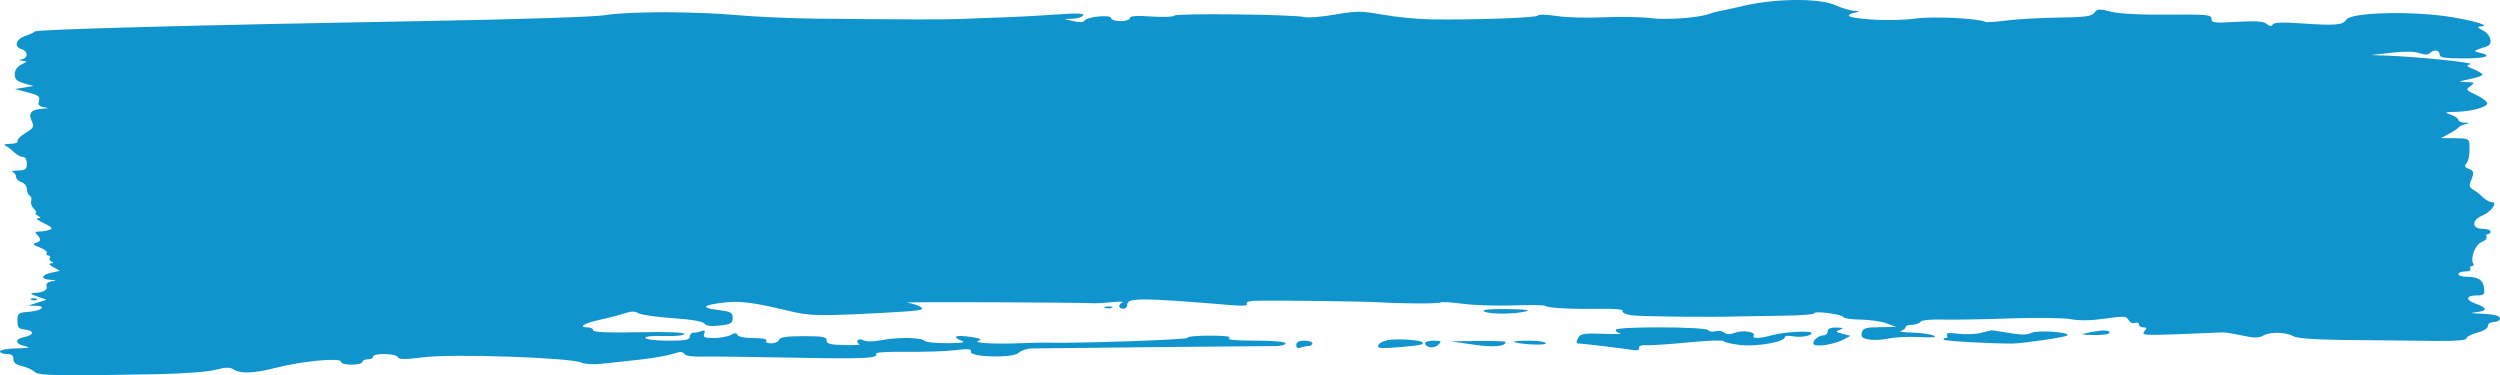 <svg width="393" height="59" viewBox="0 0 393 59" fill="none" xmlns="http://www.w3.org/2000/svg">
<path d="M270.015 1.811C270.363 1.754 272.261 1.338 274.234 0.887C279.279 -0.267 286.037 -0.3 288.519 0.817C289.531 1.273 290.859 1.667 291.472 1.694C292.346 1.732 292.404 1.786 291.743 1.944C289.7 2.432 290.495 2.803 294.144 3.067C296.33 3.225 299.424 3.16 301.122 2.919C303.851 2.533 311.079 2.88 312.098 3.445C312.273 3.542 313.745 3.446 315.369 3.23C316.993 3.015 320.662 2.806 323.523 2.766C327.821 2.705 328.813 2.571 329.237 1.998C329.69 1.384 329.99 1.365 331.841 1.835C333.166 2.17 336.444 2.343 340.788 2.306C346.986 2.252 347.644 2.315 347.644 2.959C347.644 3.596 348.065 3.647 351.64 3.435C354.634 3.258 355.806 3.338 356.314 3.755C356.8 4.156 357.072 4.181 357.283 3.843C357.49 3.51 358.914 3.469 362.199 3.701C367.068 4.046 368.331 3.93 368.837 3.094C369.545 1.924 379.254 1.684 385.365 2.685C389.08 3.294 391.562 4.07 390.045 4.148C389.323 4.184 389.369 4.282 390.361 4.815C391.618 5.492 391.934 6.986 390.889 7.31C388.895 7.928 388.736 8.045 389.623 8.24C391.958 8.752 390.94 9.181 387.387 9.181C384.218 9.181 383.505 9.066 383.505 8.553C383.505 7.836 382.617 7.718 381.981 8.349C381.692 8.636 381.151 8.635 380.315 8.348C379.52 8.075 377.941 8.053 375.911 8.288L372.747 8.654L375.278 8.746C380.078 8.92 389.199 9.861 388.357 10.096C387.626 10.299 387.696 10.405 388.885 10.894C389.638 11.204 390.256 11.584 390.256 11.739C390.256 11.894 389.354 12.207 388.252 12.435C386.394 12.82 386.353 12.853 387.699 12.899C389.047 12.945 389.094 12.991 388.348 13.532C387.591 14.081 387.638 14.158 389.186 14.892C390.089 15.32 390.901 15.893 390.99 16.166C391.192 16.787 388.571 17.538 386.037 17.584C384.261 17.617 384.214 17.647 385.298 18.04C385.937 18.272 386.459 18.634 386.459 18.845C386.459 19.056 386.886 19.25 387.408 19.277C388.27 19.321 388.28 19.345 387.513 19.535C387.049 19.65 386.575 19.883 386.459 20.053C386.343 20.224 385.678 20.665 384.982 21.035L383.716 21.707L385.931 21.724C387.927 21.739 388.151 21.833 388.195 22.682C388.274 24.207 388.091 25.265 387.661 25.787C387.384 26.122 387.517 26.357 388.084 26.535C388.921 26.799 388.971 27.176 388.356 28.595C388.113 29.154 388.23 29.499 388.761 29.794C389.171 30.021 389.866 30.563 390.303 30.998C390.741 31.432 391.386 31.788 391.736 31.788C392.731 31.788 391.591 33.332 390.162 33.919C388.505 34.601 388.568 35.974 390.256 35.974C390.952 35.974 391.521 36.163 391.521 36.393C391.521 36.623 391.32 36.812 391.075 36.812C390.829 36.812 390.746 37 390.889 37.231C391.033 37.462 390.691 37.824 390.13 38.036C389.125 38.414 388.276 40.609 388.806 41.46C388.934 41.666 388.828 41.835 388.568 41.835C388.309 41.835 388.214 42.024 388.357 42.254C388.505 42.491 388.15 42.672 387.538 42.672C386.945 42.672 386.459 42.861 386.459 43.091C386.459 43.321 387.076 43.513 387.83 43.516C389.63 43.524 390.361 44.027 390.503 45.354C390.605 46.298 390.462 46.44 389.408 46.44C387.615 46.44 387.5 47.143 389.194 47.751C391.044 48.415 391.081 48.849 389.306 49.068C388.232 49.2 388.361 49.251 389.905 49.304C390.988 49.341 392.174 49.485 392.539 49.624C393.398 49.951 392.98 50.627 391.918 50.627C391.468 50.627 391.1 50.902 391.1 51.238C391.1 51.598 390.404 52.036 389.412 52.301C388.484 52.549 387.724 52.951 387.724 53.194C387.724 53.478 386.114 53.621 383.189 53.595C375.195 53.524 374.544 53.517 367.895 53.432C363.58 53.376 361.042 53.17 360.434 52.825C359.276 52.167 356.741 52.147 355.707 52.788C355.106 53.161 354.339 53.149 352.443 52.739C351.08 52.444 349.68 52.225 349.332 52.253C348.984 52.28 345.963 52.405 342.62 52.529C337.172 52.733 336.597 52.689 337.081 52.11C337.531 51.573 337.507 51.464 336.937 51.464C336.561 51.464 336.253 51.255 336.253 51.001C336.253 50.746 335.973 50.643 335.631 50.774C335.289 50.904 334.832 50.695 334.614 50.309C334.26 49.681 333.875 49.657 330.911 50.084C328.73 50.399 326.897 50.429 325.529 50.175C324.388 49.962 320.116 49.908 316.036 50.054C311.957 50.2 307.167 50.282 305.392 50.234C303.459 50.182 302.054 50.328 301.887 50.596C301.733 50.843 301.144 51.045 300.577 51.045C300.011 51.045 299.548 51.22 299.548 51.433C299.548 51.647 299.215 51.907 298.809 52.013C298.403 52.118 299.21 52.239 300.602 52.282C301.995 52.325 303.513 52.537 303.978 52.753C304.561 53.026 303.867 53.097 301.724 52.987C300.02 52.898 297.837 53.002 296.872 53.218C295.907 53.433 294.52 53.499 293.789 53.363C292.723 53.165 292.503 52.953 292.678 52.29C292.863 51.586 293.277 51.459 295.483 51.432L298.071 51.4L296.594 50.836C295.782 50.526 293.947 50.257 292.516 50.24C291.085 50.222 289.851 50.047 289.774 49.851C289.593 49.392 285.203 48.816 285.203 49.252C285.203 49.432 282.972 49.603 280.246 49.63C277.52 49.657 274.624 49.702 273.812 49.73C269.13 49.888 257.755 49.773 256.407 49.554C255.536 49.412 254.937 49.113 255.077 48.889C255.236 48.633 253.779 48.505 251.176 48.544C246.747 48.612 243.163 48.403 242.816 48.059C242.699 47.943 240.441 47.921 237.798 48.011C235.155 48.1 231.604 47.982 229.908 47.748C228.212 47.515 226.662 47.424 226.464 47.545C226.102 47.767 220.39 47.75 216.856 47.516C214.968 47.391 202.845 47.225 198.162 47.26C196.504 47.272 195.803 47.425 195.995 47.734C196.194 48.054 195.475 48.124 193.594 47.969C179.164 46.779 177.197 46.775 177.197 47.938C177.197 48.266 176.912 48.533 176.564 48.533C175.797 48.533 175.726 47.858 176.459 47.528C176.749 47.398 176.037 47.385 174.877 47.499C173.717 47.614 172.388 47.692 171.923 47.672C168.415 47.519 141.439 47.431 142.577 47.576C143.376 47.678 144.374 48.001 144.795 48.293C145.435 48.738 144.474 48.882 138.912 49.172C128.459 49.715 127.409 49.692 123.827 48.832C118.457 47.544 116.391 47.278 113.912 47.551C110.485 47.931 110.058 48.378 112.799 48.717C114.914 48.98 115.178 49.12 115.178 49.974C115.178 50.81 114.914 50.967 113.174 51.173C111.789 51.336 111.039 51.241 110.744 50.866C110.471 50.517 108.657 50.209 105.707 50.01C103.171 49.838 100.76 49.49 100.349 49.235C99.802 48.896 99.231 48.899 98.214 49.248C97.45 49.509 95.725 49.959 94.38 50.246C91.91 50.774 90.771 51.464 92.371 51.464C92.848 51.464 93.24 51.667 93.24 51.916C93.24 52.228 95.469 52.325 100.406 52.23C104.852 52.144 107.574 52.246 107.576 52.498C107.578 52.732 106.233 52.869 104.397 52.82C102.403 52.767 101.311 52.889 101.472 53.147C101.612 53.372 103.235 53.557 105.078 53.557C107.774 53.557 108.428 53.434 108.428 52.929C108.428 52.584 108.697 52.301 109.026 52.301C109.355 52.301 109.927 52.186 110.297 52.045C110.789 51.858 110.899 51.97 110.708 52.464C110.494 53.018 110.762 53.139 112.208 53.139C113.176 53.139 114.374 52.923 114.869 52.66C115.546 52.301 115.811 52.301 115.932 52.66C116.026 52.941 117.044 53.139 118.402 53.139C119.835 53.139 120.614 53.298 120.452 53.557C120.305 53.793 120.643 53.976 121.226 53.976C121.795 53.976 122.358 53.722 122.479 53.411C122.639 52.997 123.668 52.846 126.321 52.846C129.361 52.846 129.945 52.953 129.946 53.515C129.947 54.057 130.493 54.198 132.794 54.25C134.359 54.285 135.402 54.222 135.11 54.109C134.819 53.997 134.688 53.731 134.819 53.52C134.961 53.293 135.349 53.288 135.771 53.509C136.195 53.731 137.34 53.717 138.594 53.473C141.154 52.976 144.773 53.032 145.322 53.578C145.543 53.797 147.157 53.964 148.909 53.949C151.38 53.928 151.868 53.833 151.084 53.522C149.539 52.908 150.304 52.622 152.582 52.961C154.17 53.197 154.436 53.337 153.78 53.591C152.86 53.947 156.561 54.125 160.954 53.935C162.346 53.875 164.055 53.843 164.751 53.866C169.174 54.005 186.851 53.396 186.672 53.111C186.553 52.919 188.118 52.762 190.149 52.762C192.604 52.762 193.634 52.893 193.22 53.153C192.812 53.409 194.234 53.547 197.343 53.551C200.221 53.555 202.089 53.722 202.089 53.976C202.089 54.206 201.377 54.397 200.507 54.4C197.026 54.412 163.396 54.742 162.144 54.776C161.407 54.796 160.511 55.103 160.153 55.458C159.276 56.329 152.449 56.179 152.636 55.294C152.732 54.839 152.235 54.791 150.105 55.051C148.647 55.23 145.211 55.342 142.47 55.302C139.612 55.259 137.586 55.388 137.721 55.604C138.179 56.339 135.921 56.446 124.671 56.223C118.406 56.098 112.065 56.026 110.581 56.063C108.885 56.104 107.767 55.944 107.572 55.632C107.333 55.248 106.91 55.249 105.722 55.639C104.875 55.916 102.526 56.322 100.503 56.54C98.481 56.758 95.815 57.048 94.58 57.185C93.334 57.323 91.925 57.241 91.416 57.001C89.776 56.227 71.332 55.589 66.751 56.148C63.636 56.527 62.665 56.527 62.537 56.146C62.335 55.544 58.644 55.471 58.644 56.069C58.644 56.299 58.264 56.488 57.8 56.488C57.336 56.488 56.956 56.676 56.956 56.906C56.956 57.137 56.197 57.325 55.269 57.325C54.296 57.325 53.581 57.125 53.581 56.852C53.581 56.195 47.595 56.746 43.529 57.778C39.894 58.701 37.878 58.791 36.735 58.084C36.111 57.697 35.479 57.708 33.893 58.133C32.74 58.441 28.828 58.738 24.892 58.816C8.944 59.13 6.039 59.071 5.381 58.418C5.064 58.104 4.198 57.714 3.457 57.552C2.512 57.346 2.109 57.018 2.109 56.455C2.109 55.876 1.814 55.65 1.055 55.65C0.475 55.65 0 55.462 0 55.232C0 55.002 1.187 54.791 2.637 54.764C4.481 54.729 4.904 54.634 4.043 54.45C2.362 54.088 2.221 53.305 3.781 52.995C5.379 52.678 5.45 51.983 3.903 51.806C2.924 51.694 2.742 51.476 2.742 50.417C2.742 49.253 2.866 49.152 4.43 49.029C6.501 48.866 7.454 48.133 5.675 48.072L4.43 48.029L5.869 47.574L7.308 47.118L5.869 46.601C4.785 46.212 4.656 46.077 5.345 46.053C6.787 46.003 7.56 45.582 7.324 44.974C7.191 44.629 7.485 44.342 8.089 44.228C8.971 44.062 8.952 44.036 7.911 43.985C6.334 43.908 6.444 43.224 8.092 42.865L9.433 42.573L8.408 42.01C7.752 41.649 7.611 41.429 8.016 41.398C8.456 41.365 8.487 41.286 8.119 41.139C7.827 41.022 7.696 40.754 7.827 40.544C7.959 40.333 7.854 40.161 7.594 40.161C7.335 40.161 7.228 39.991 7.358 39.783C7.487 39.575 6.976 39.172 6.223 38.887C5.205 38.503 5.042 38.322 5.59 38.188C6.455 37.975 6.524 37.592 5.822 36.895C5.429 36.505 5.515 36.393 6.21 36.393C6.701 36.393 7.422 36.271 7.812 36.123C8.362 35.913 8.158 35.682 6.898 35.09C6.004 34.671 5.559 34.319 5.907 34.307C6.469 34.289 6.469 34.242 5.907 33.881C5.559 33.658 5.43 33.472 5.62 33.469C5.811 33.465 5.677 33.174 5.322 32.822C4.967 32.47 4.777 31.924 4.899 31.609C5.021 31.293 4.918 30.911 4.67 30.759C4.422 30.607 4.219 30.13 4.219 29.698C4.219 29.267 3.839 28.794 3.375 28.648C2.911 28.502 2.531 28.128 2.531 27.817C2.531 27.507 2.294 27.157 2.004 27.041C1.714 26.925 2.094 26.815 2.848 26.797C4.02 26.769 4.219 26.613 4.219 25.717C4.219 25.066 3.98 24.671 3.586 24.671C3.238 24.671 2.597 24.317 2.162 23.886C1.727 23.454 1.11 22.998 0.791 22.872C0.472 22.747 0.839 22.629 1.607 22.611C2.375 22.593 2.896 22.405 2.765 22.195C2.633 21.984 3.183 21.409 3.986 20.916C5.325 20.095 5.406 19.934 4.962 18.967C4.406 17.756 4.941 17.193 6.75 17.085C7.769 17.023 7.772 17.015 6.837 16.838C6.107 16.699 5.933 16.457 6.126 15.853C6.34 15.182 6.057 14.967 4.371 14.524L2.361 13.995L3.817 13.758L5.274 13.519L3.797 13.103C2.635 12.775 2.32 12.472 2.32 11.679C2.32 11.024 2.69 10.486 3.375 10.141C4.315 9.67 4.338 9.606 3.586 9.557C2.874 9.511 2.857 9.473 3.481 9.311C4.492 9.049 4.411 8.042 3.351 7.708C2.123 7.321 2.499 6.143 4.012 5.637C4.706 5.404 5.369 5.093 5.485 4.943C5.739 4.616 31.89 3.917 66.66 3.308C81.177 3.054 93.422 2.659 95.053 2.391C98.805 1.777 108.912 1.77 115.811 2.377C118.828 2.642 124.428 2.892 128.257 2.932C141.571 3.072 149.154 3.087 151.25 2.978C152.411 2.917 155.164 2.812 157.368 2.744C159.572 2.677 163.443 2.471 165.97 2.288C169.349 2.044 170.486 2.081 170.27 2.429C170.108 2.689 169.369 2.921 168.629 2.944L167.283 2.987L168.755 3.33C169.684 3.547 170.325 3.515 170.495 3.242C170.887 2.612 174.666 2.255 174.666 2.847C174.666 3.109 175.326 3.32 176.142 3.32C176.969 3.32 177.619 3.109 177.619 2.842C177.619 2.503 178.609 2.43 180.994 2.593C182.85 2.719 184.472 2.658 184.597 2.456C184.844 2.059 203.4 2.268 205.079 2.686C205.642 2.826 207.792 2.649 209.857 2.291C213.276 1.7 213.952 1.702 217.448 2.319C219.559 2.692 222.899 3.017 224.872 3.044C232.028 3.138 241.542 2.802 241.767 2.447C241.895 2.243 243.185 2.273 244.698 2.515C246.183 2.752 249.497 2.844 252.062 2.72C254.626 2.596 257.959 2.654 259.467 2.85C261.996 3.178 267.16 2.797 268.749 2.165C269.097 2.027 269.667 1.867 270.015 1.811Z" fill="#0F94CD"/>
<path d="M5.792 47.112C5.652 47.251 5.288 47.266 4.984 47.145C4.647 47.011 4.747 46.912 5.239 46.892C5.683 46.874 5.932 46.973 5.792 47.112Z" fill="#0F94CD"/>
<path d="M174.771 48.392C174.481 48.508 174.007 48.508 173.717 48.392C173.427 48.276 173.664 48.181 174.244 48.181C174.824 48.181 175.062 48.276 174.771 48.392Z" fill="#0F94CD"/>
<path d="M239.849 48.952C237.993 49.421 234.041 49.421 233.31 48.952C232.88 48.677 234.032 48.56 236.896 48.59C239.736 48.618 240.701 48.737 239.849 48.952Z" fill="#0F94CD"/>
<path d="M254.721 52.42C254.315 52.321 253.983 52.065 253.983 51.852C253.983 51.299 268.204 51.346 268.549 51.9C268.698 52.139 269.193 52.218 269.649 52.074C270.104 51.931 270.73 52.022 271.038 52.276C271.432 52.6 271.938 52.61 272.735 52.31C273.974 51.842 276.057 52.163 275.683 52.765C275.368 53.27 276.62 53.232 278.64 52.675C280.491 52.166 284.781 51.943 284.781 52.357C284.781 52.814 283.022 53.103 281.765 52.854C281.104 52.723 280.562 52.797 280.562 53.019C280.562 53.763 276.103 54.531 273.522 54.231C272.173 54.075 271.018 53.801 270.956 53.623C270.893 53.444 268.393 53.535 265.4 53.825C262.407 54.115 259.421 54.315 258.764 54.268C258.013 54.216 257.607 54.376 257.67 54.697C257.738 55.038 257.385 55.142 256.616 55.009C255.367 54.793 248.529 53.976 247.967 53.976C247.779 53.976 247.822 53.609 248.064 53.162C248.453 52.439 248.893 52.361 251.981 52.474C253.894 52.543 255.127 52.519 254.721 52.42Z" fill="#0F94CD"/>
<path d="M286.65 52.72C287.014 52.72 287.313 52.437 287.313 52.092C287.313 51.657 287.733 51.473 288.684 51.493C289.774 51.517 289.885 51.589 289.226 51.844C288.493 52.129 288.542 52.201 289.648 52.477L290.898 52.788L289.844 53.356C288.534 54.062 285.806 54.555 285.215 54.193C284.645 53.843 285.738 52.72 286.65 52.72Z" fill="#0F94CD"/>
<path d="M307.826 52.461C308.958 52.6 310.549 52.546 311.361 52.341C312.173 52.136 312.917 51.949 313.014 51.925C313.111 51.902 314.374 52.087 315.822 52.337C317.705 52.663 318.694 52.664 319.303 52.34C320.238 51.844 325.561 52.212 324.989 52.734C324.694 53.002 318.167 53.969 316.424 54.001C313.623 54.054 305.807 53.629 305.588 53.411C305.437 53.261 305.546 53.139 305.831 53.139C306.115 53.139 306.217 52.929 306.058 52.673C305.853 52.344 306.37 52.282 307.826 52.461Z" fill="#0F94CD"/>
<path d="M329.186 52.665C327.025 52.616 326.921 52.576 328.237 52.301C330.464 51.836 331.612 51.836 331.612 52.301C331.612 52.538 330.559 52.696 329.186 52.665Z" fill="#0F94CD"/>
<path d="M216.683 54.237C216.819 53.886 217.617 53.524 218.474 53.424C220.093 53.236 223.226 53.459 223.555 53.786C223.935 54.162 223.341 54.291 219.916 54.579C216.908 54.831 216.471 54.785 216.683 54.237Z" fill="#0F94CD"/>
<path d="M204.444 54.649C204.006 54.815 203.777 54.672 203.777 54.23C203.777 53.761 204.161 53.557 205.042 53.557C205.739 53.557 206.308 53.746 206.308 53.976C206.308 54.206 206.039 54.395 205.71 54.395C205.381 54.395 204.811 54.509 204.444 54.649Z" fill="#0F94CD"/>
<path d="M226.092 54.201C225.446 54.841 224.028 54.656 224.028 53.931C224.028 53.725 224.638 53.557 225.384 53.557C226.604 53.557 226.675 53.622 226.092 54.201Z" fill="#0F94CD"/>
<path d="M236.685 53.752C236.685 54.478 234.799 54.635 231.622 54.174L228.036 53.654L232.36 53.605C234.739 53.579 236.685 53.645 236.685 53.752Z" fill="#0F94CD"/>
<path d="M243.013 53.98C243.013 54.362 238.46 54.117 237.986 53.708C237.889 53.625 238.981 53.557 240.411 53.557C241.88 53.557 243.013 53.741 243.013 53.98Z" fill="#0F94CD"/>
</svg>
